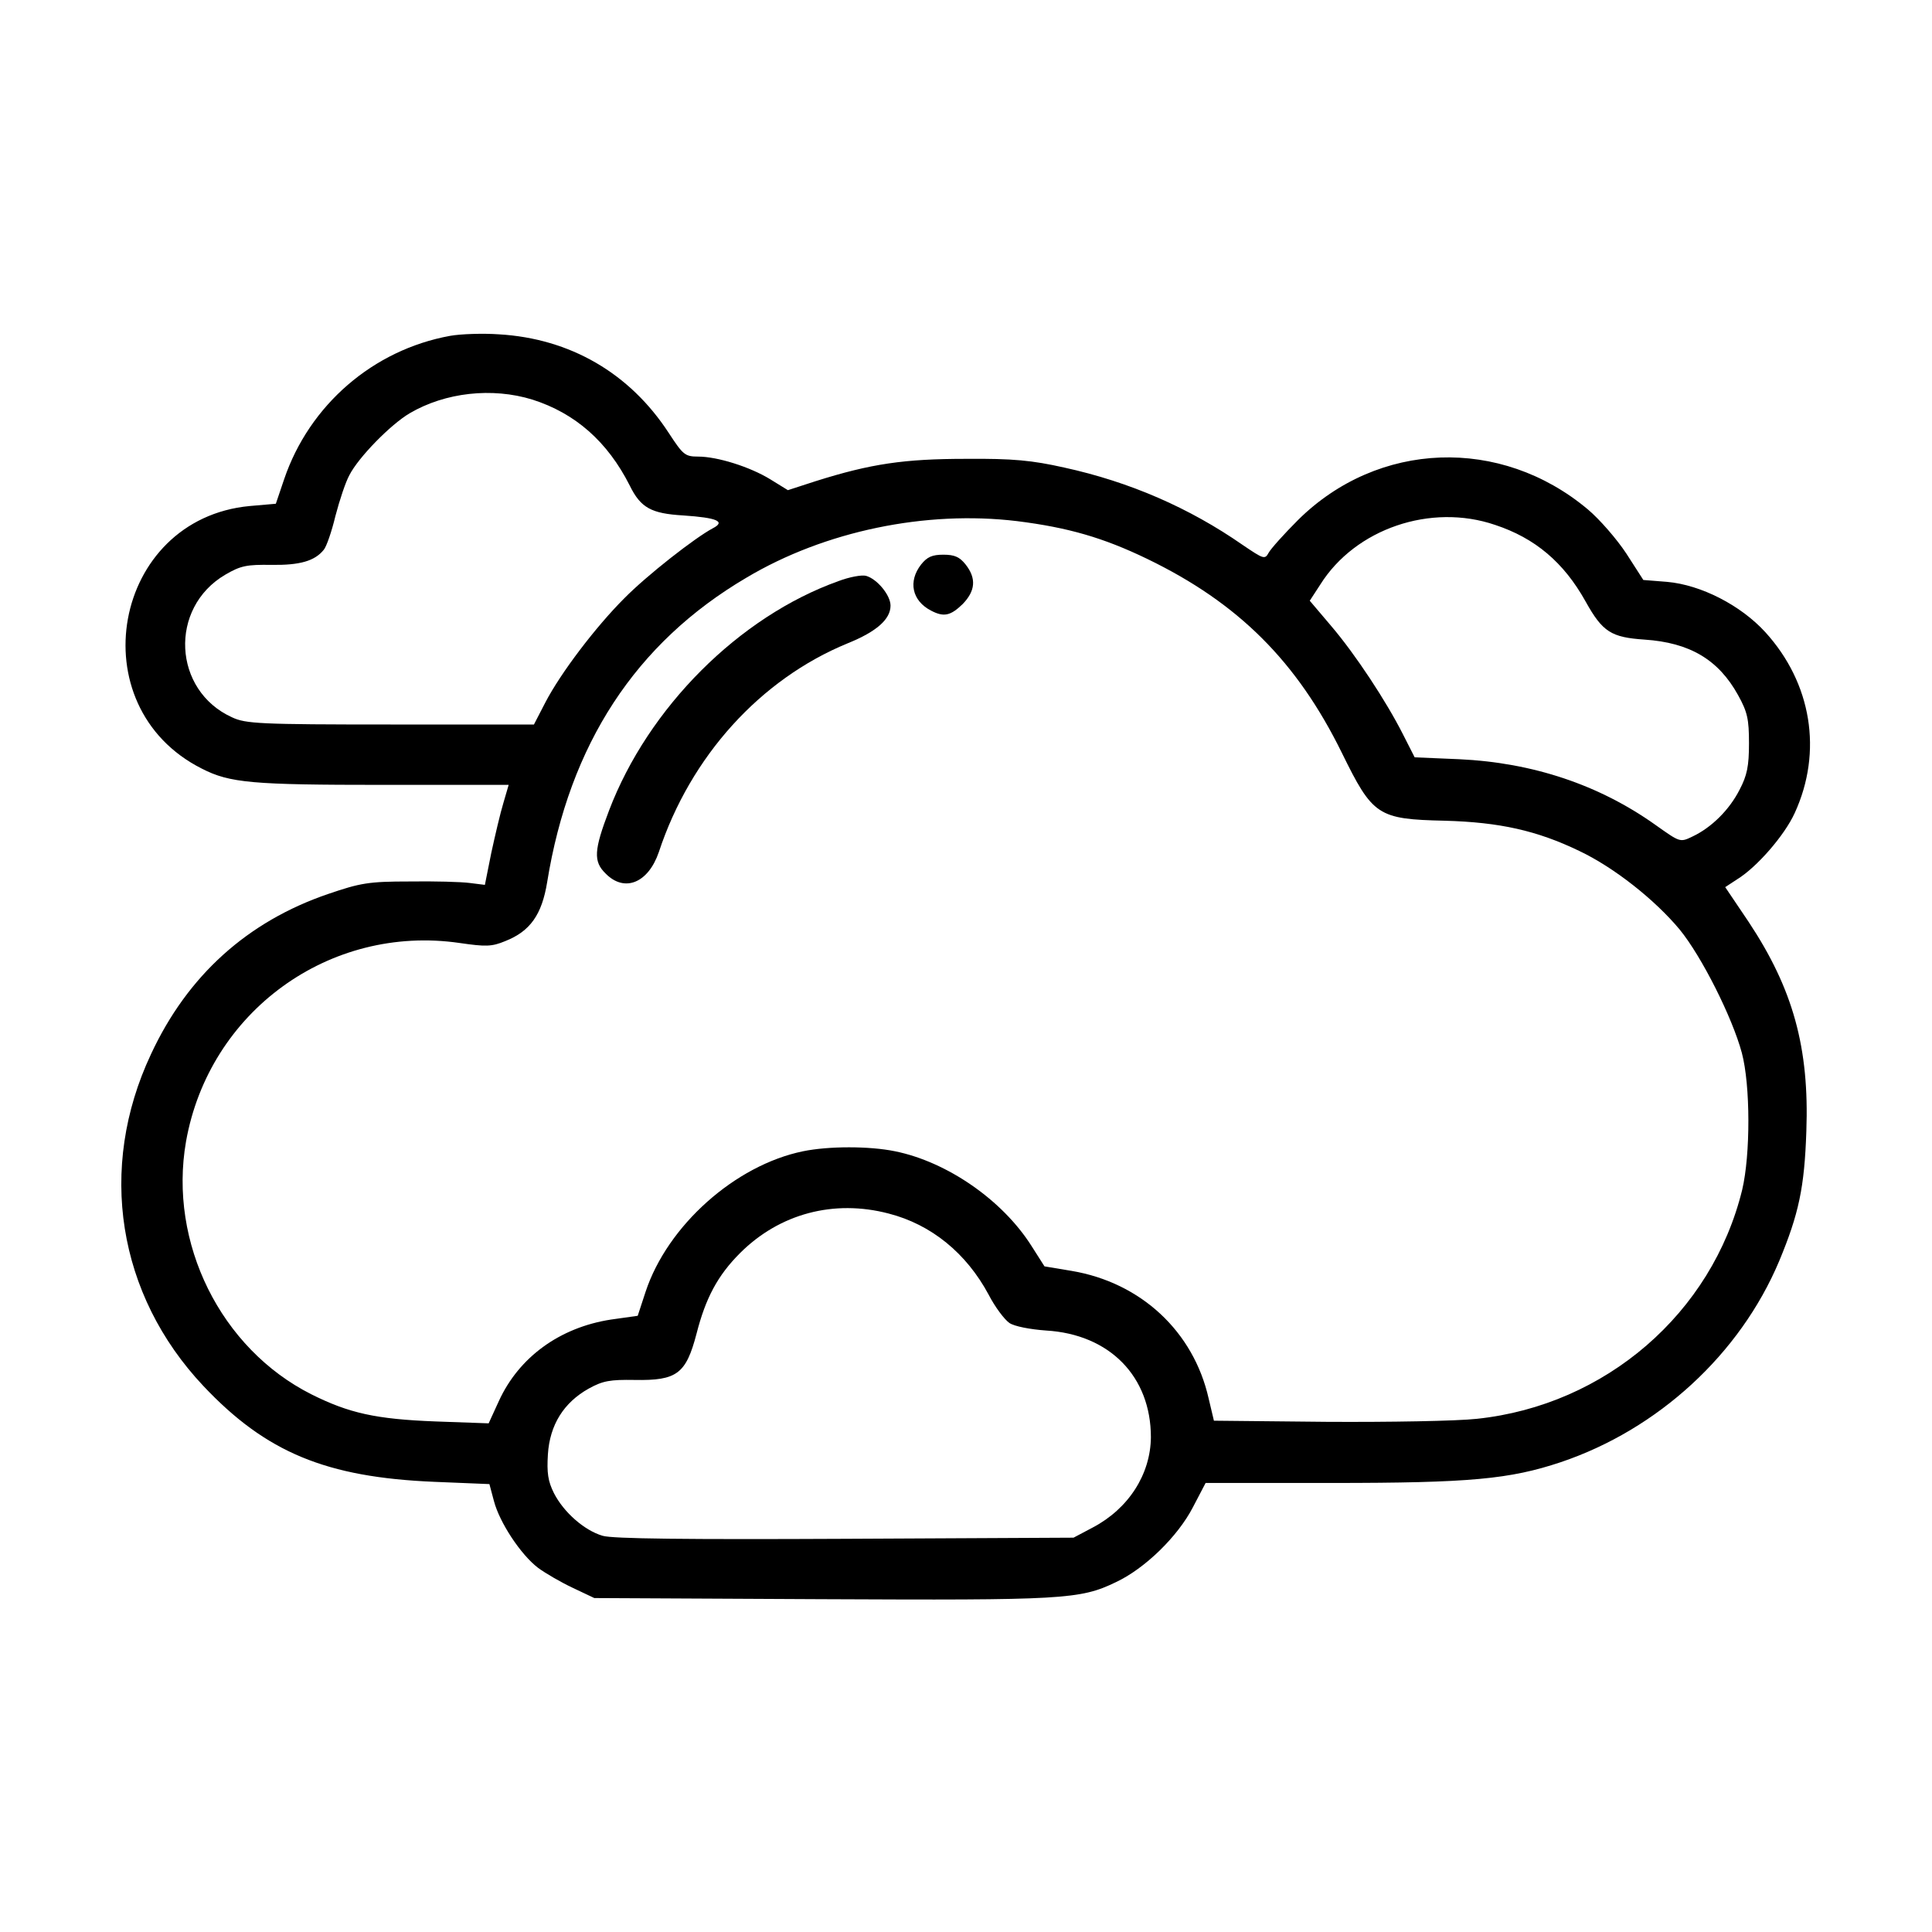 <?xml version="1.0" standalone="no"?>
<!DOCTYPE svg PUBLIC "-//W3C//DTD SVG 20010904//EN"
 "http://www.w3.org/TR/2001/REC-SVG-20010904/DTD/svg10.dtd">
<svg version="1.0" xmlns="http://www.w3.org/2000/svg"
 width="512pt" height="512pt" viewBox="0 0 512 512"
 preserveAspectRatio="xMidYMid meet">

<g transform="translate(0,512) scale(0.1,-0.1)"
fill="#000000" stroke="none">
<path d="M1193 4230 c-204 -37 -373 -183 -440 -380 l-22 -65 -69 -6 c-364 -34
-455 -531 -127 -696 74 -38 134 -43 479 -43 l334 0 -14 -48 c-8 -26 -22 -86
-32 -132 l-17 -85 -40 5 c-22 3 -94 5 -160 4 -108 0 -130 -4 -215 -33 -214
-73 -373 -216 -470 -425 -142 -302 -89 -637 139 -879 166 -176 325 -242 612
-254 l146 -6 12 -45 c15 -57 71 -142 117 -177 19 -14 60 -38 92 -53 l57 -27
600 -3 c641 -3 687 -1 782 45 77 36 164 121 204 198 l34 65 335 0 c366 0 471
10 606 55 258 87 475 286 579 533 52 125 67 195 72 344 8 221 -35 377 -153
555 l-62 92 32 21 c52 32 125 116 152 175 75 163 45 345 -78 480 -65 71 -170
125 -260 133 l-63 5 -45 70 c-25 38 -71 91 -102 117 -231 194 -556 182 -768
-28 -37 -37 -72 -76 -78 -87 -10 -18 -13 -17 -69 21 -141 98 -299 167 -473
205 -85 19 -135 24 -260 23 -164 0 -252 -13 -398 -59 l-74 -24 -47 29 c-54 33
-140 60 -191 60 -35 0 -40 5 -78 63 -103 158 -261 250 -450 261 -42 3 -101 1
-129 -4z m218 -169 c113 -36 199 -111 258 -228 29 -59 57 -74 142 -79 89 -6
113 -16 78 -34 -47 -25 -174 -124 -235 -186 -75 -75 -168 -197 -209 -276 l-30
-58 -380 0 c-346 0 -384 2 -420 19 -157 71 -168 290 -18 378 41 24 57 27 123
26 74 -1 114 10 138 40 7 8 21 48 31 90 11 42 27 90 37 108 24 47 109 134 160
164 94 55 218 69 325 36z m1284 -322 c136 -17 229 -44 345 -100 242 -117 397
-272 516 -514 82 -167 95 -176 273 -180 145 -4 244 -26 356 -80 93 -44 201
-130 266 -208 59 -72 140 -234 165 -327 23 -86 23 -270 1 -363 -80 -327 -362
-571 -703 -607 -54 -6 -234 -9 -398 -8 l-299 3 -14 59 c-40 177 -179 307 -363
338 l-72 12 -35 55 c-77 121 -223 222 -361 250 -68 14 -176 14 -244 0 -180
-37 -359 -197 -417 -372 l-21 -64 -71 -10 c-136 -21 -244 -100 -297 -216 l-27
-59 -140 5 c-159 6 -230 22 -330 72 -240 121 -379 401 -332 670 61 344 380
576 725 526 69 -10 85 -10 121 5 66 26 97 70 111 156 59 365 234 634 528 807
208 124 476 179 717 150z m1267 -10 c106 -35 182 -99 240 -203 45 -81 68 -95
156 -101 120 -8 196 -53 248 -147 25 -45 29 -64 29 -128 0 -60 -5 -85 -25
-123 -27 -53 -74 -100 -125 -124 -33 -16 -33 -15 -98 31 -149 106 -325 165
-520 174 l-118 5 -31 61 c-44 87 -126 212 -191 288 l-56 66 28 43 c93 148 293
216 463 158z m-1607 -1825 c113 -29 206 -105 265 -215 17 -33 42 -66 55 -75
13 -9 55 -17 97 -20 169 -10 278 -122 278 -283 -1 -98 -59 -189 -154 -239
l-51 -27 -605 -3 c-419 -2 -617 0 -643 8 -48 14 -103 62 -129 113 -16 32 -19
54 -16 103 5 78 42 137 108 174 38 21 57 24 122 23 112 -2 136 16 164 123 24
94 56 154 115 213 105 105 249 143 394 105z"/>
<path d="M2441 3624 c-35 -45 -24 -96 26 -122 34 -18 52 -14 84 17 34 35 37
68 8 105 -16 20 -29 26 -59 26 -30 0 -43 -6 -59 -26z"/>
<path d="M2222 3580 c-263 -94 -504 -335 -608 -608 -40 -105 -42 -135 -9 -167
50 -51 113 -25 141 57 84 254 269 458 500 553 77 31 114 64 114 100 0 28 -36
71 -65 79 -11 3 -44 -3 -73 -14z"/>
</g>
</svg>

